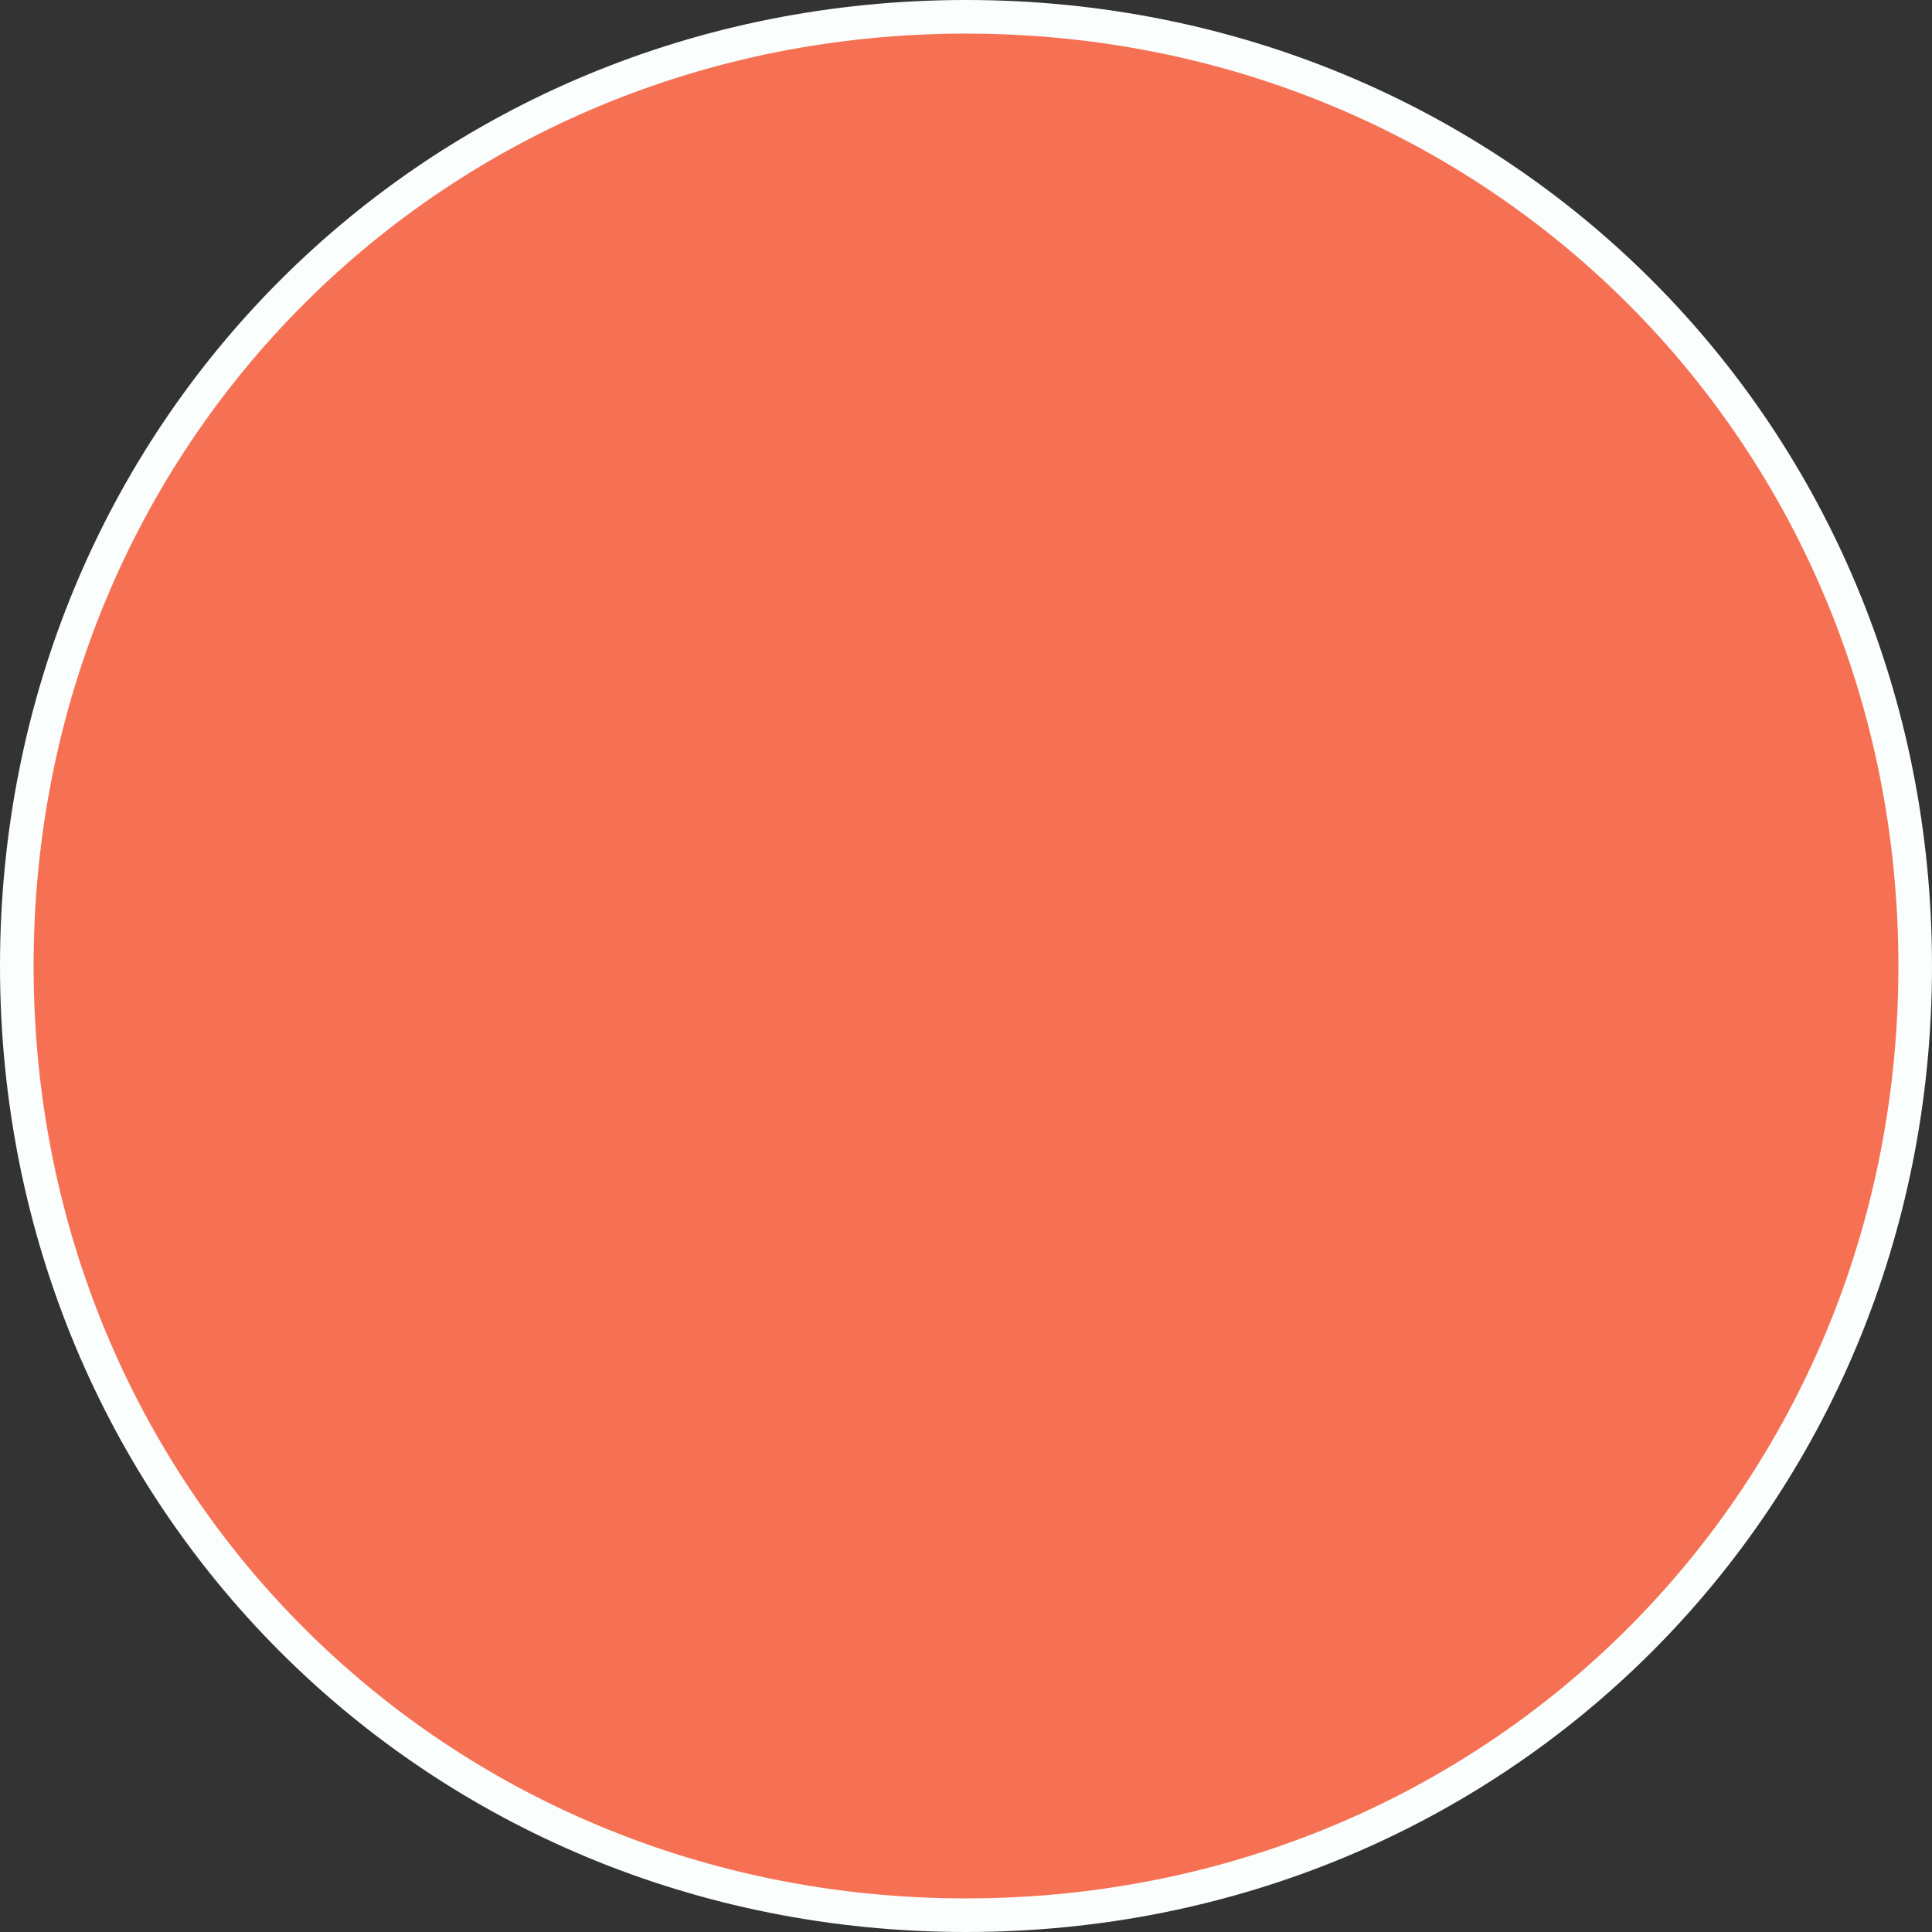﻿<?xml version="1.0" encoding="utf-8"?>
<svg version="1.1" xmlns:xlink="http://www.w3.org/1999/xlink" width="115px" height="115px" xmlns="http://www.w3.org/2000/svg">
  <rect width="100%" height="100%" fill="#333333" stroke="none"/>
  <g>
    <path d="M 57.5 1  C 89.14 1  114 25.86  114 57.5  C 114 89.14  89.14 114  57.5 114  C 25.86 114  1 89.14  1 57.5  C 1 25.86  25.86 1  57.5 1  Z " fill-rule="nonzero" fill="#f67154" stroke="none" />
    <path d="M 57.5 1  C 89.14 1  114 25.86  114 57.5  C 114 89.14  89.14 114  57.5 114  C 25.86 114  1 89.14  1 57.5  C 1 25.86  25.86 1  57.5 1  Z " stroke-width="2" stroke="#fafefd" fill="none" />
  </g>
</svg>